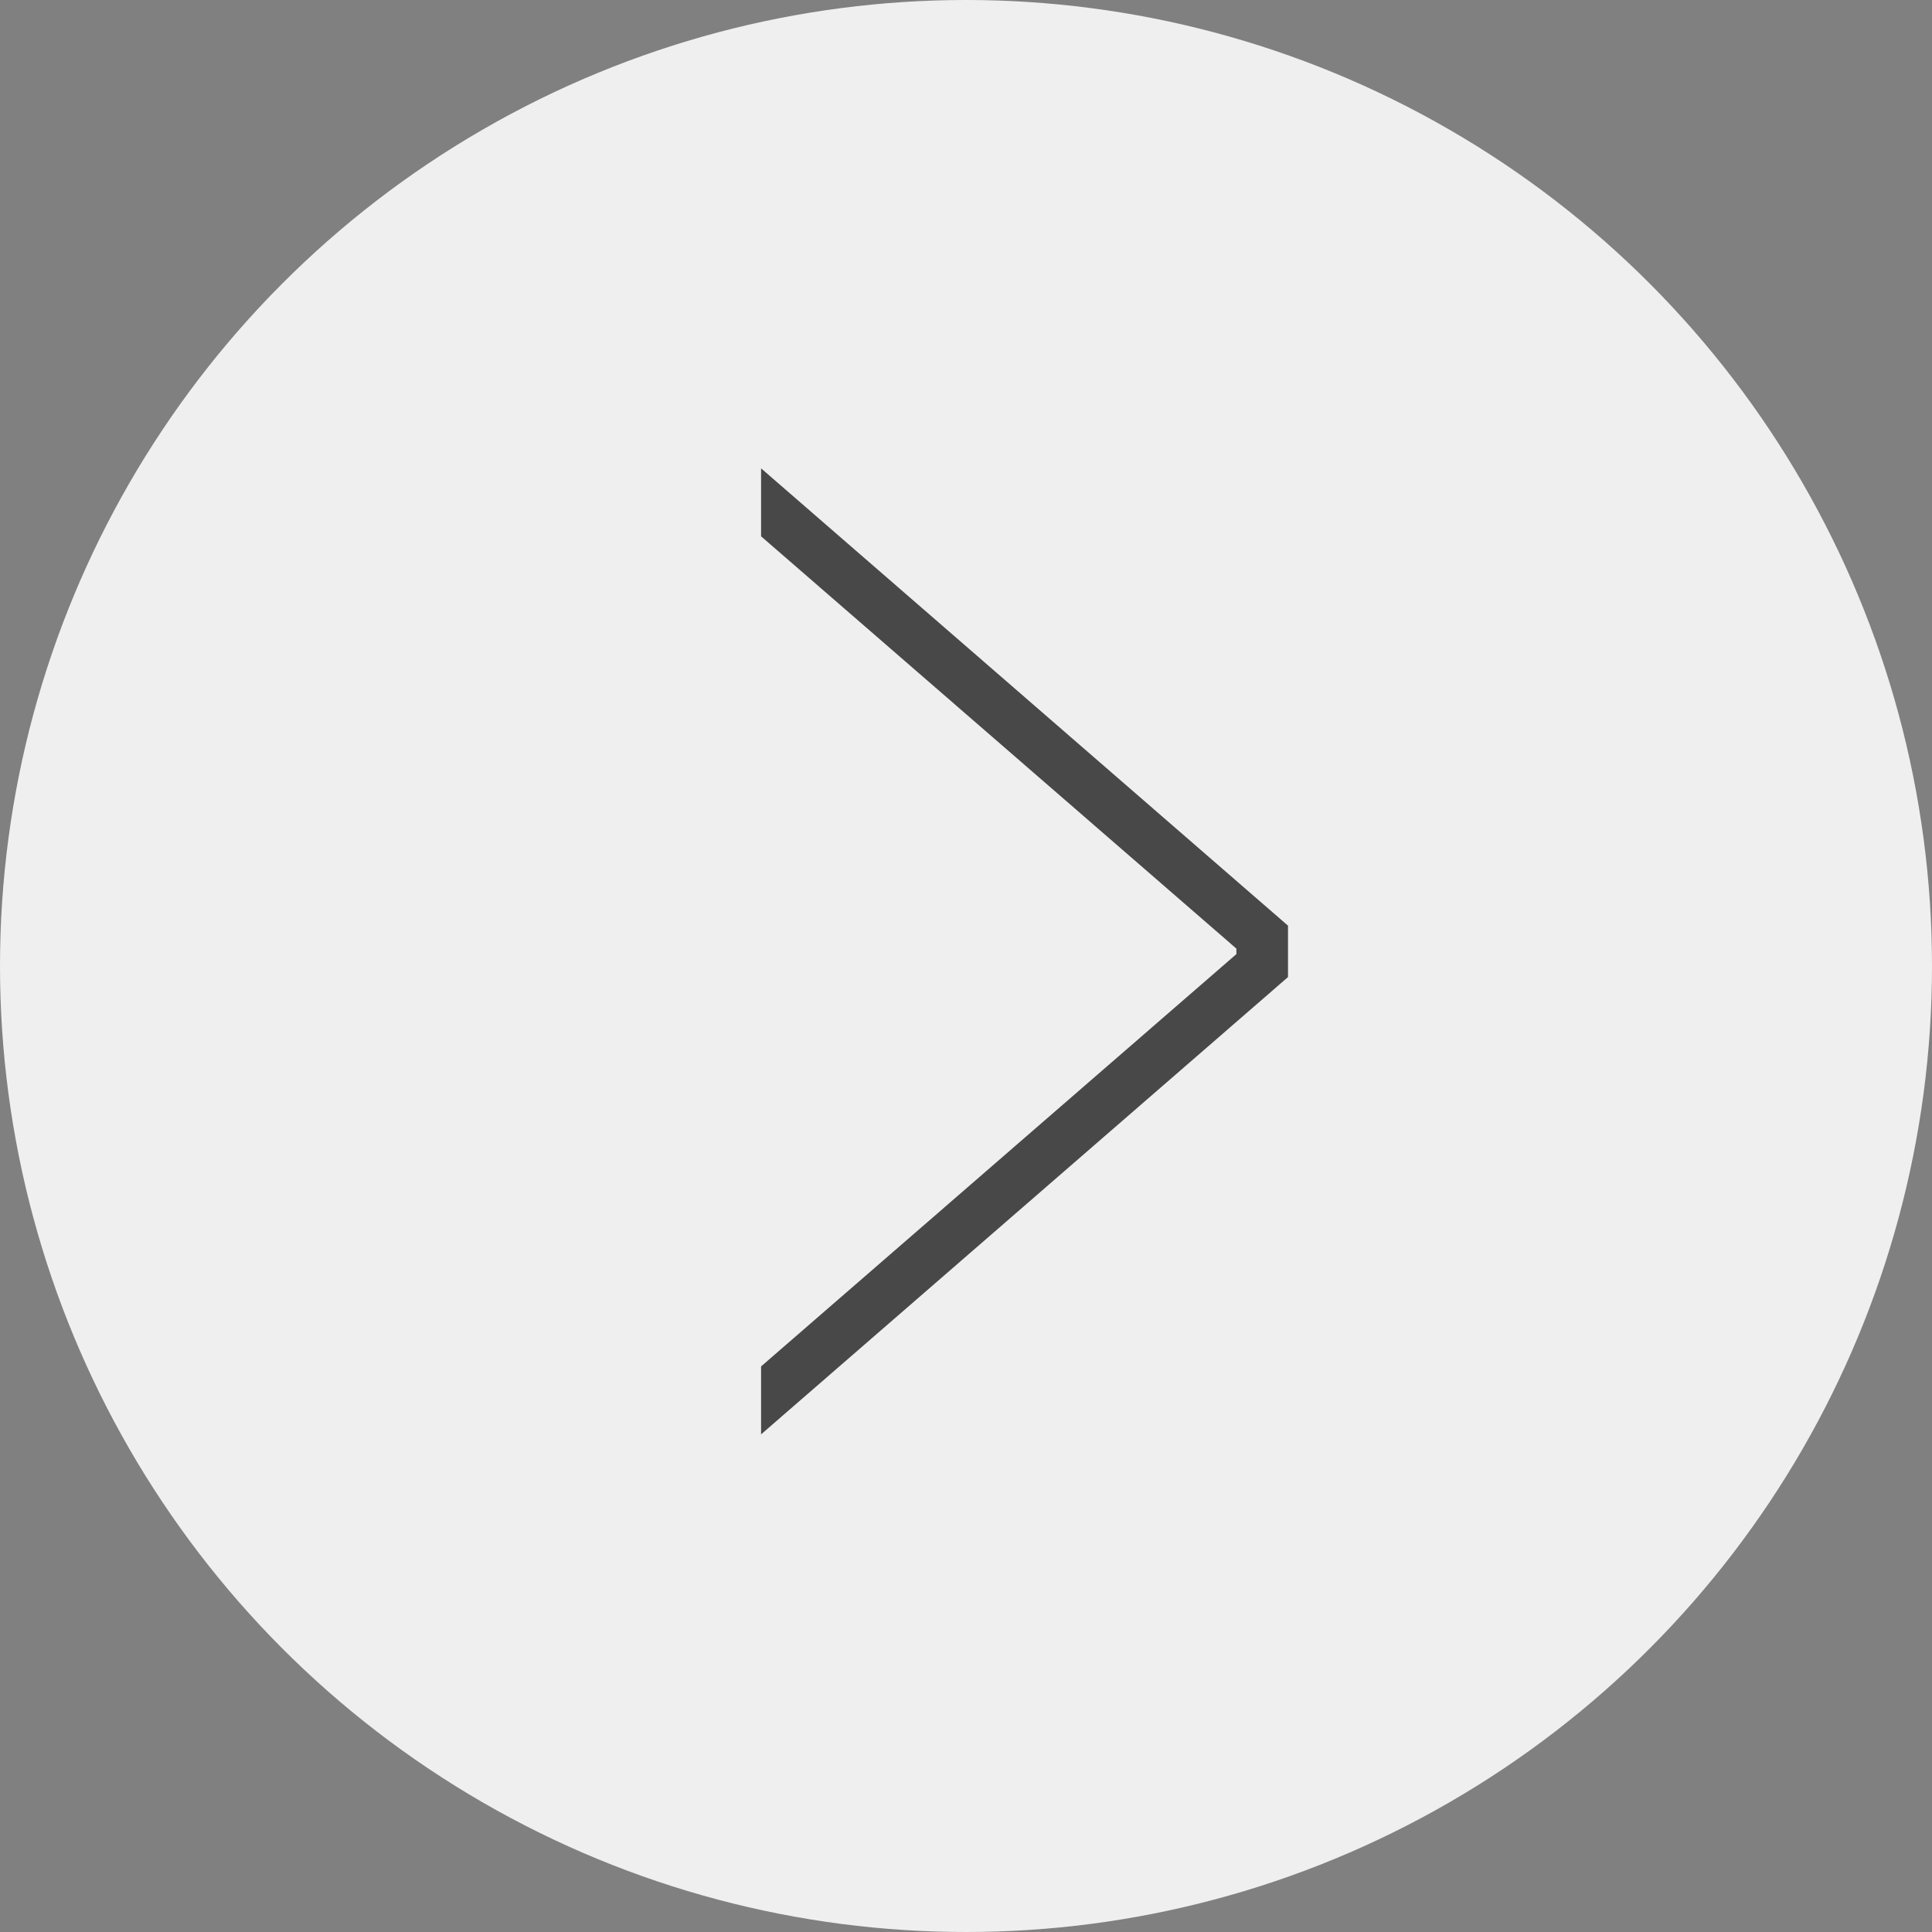 <svg width="60" height="60" viewBox="0 0 60 60" fill="none" xmlns="http://www.w3.org/2000/svg">
<rect x="0" y="0" width="60" height="60" fill="#808080" stroke="none"/>
<g id="Group 89">
<circle id="Ellipse 12" cx="30" cy="30" r="30" fill="#EFEFEF"/>
<path id="&#62;" d="M40 30.344L23.636 44.545V42.435L38.397 29.631V29.46L23.636 16.656V14.545L40 28.747V30.344Z" fill="#484848"/>
</g>
</svg>
